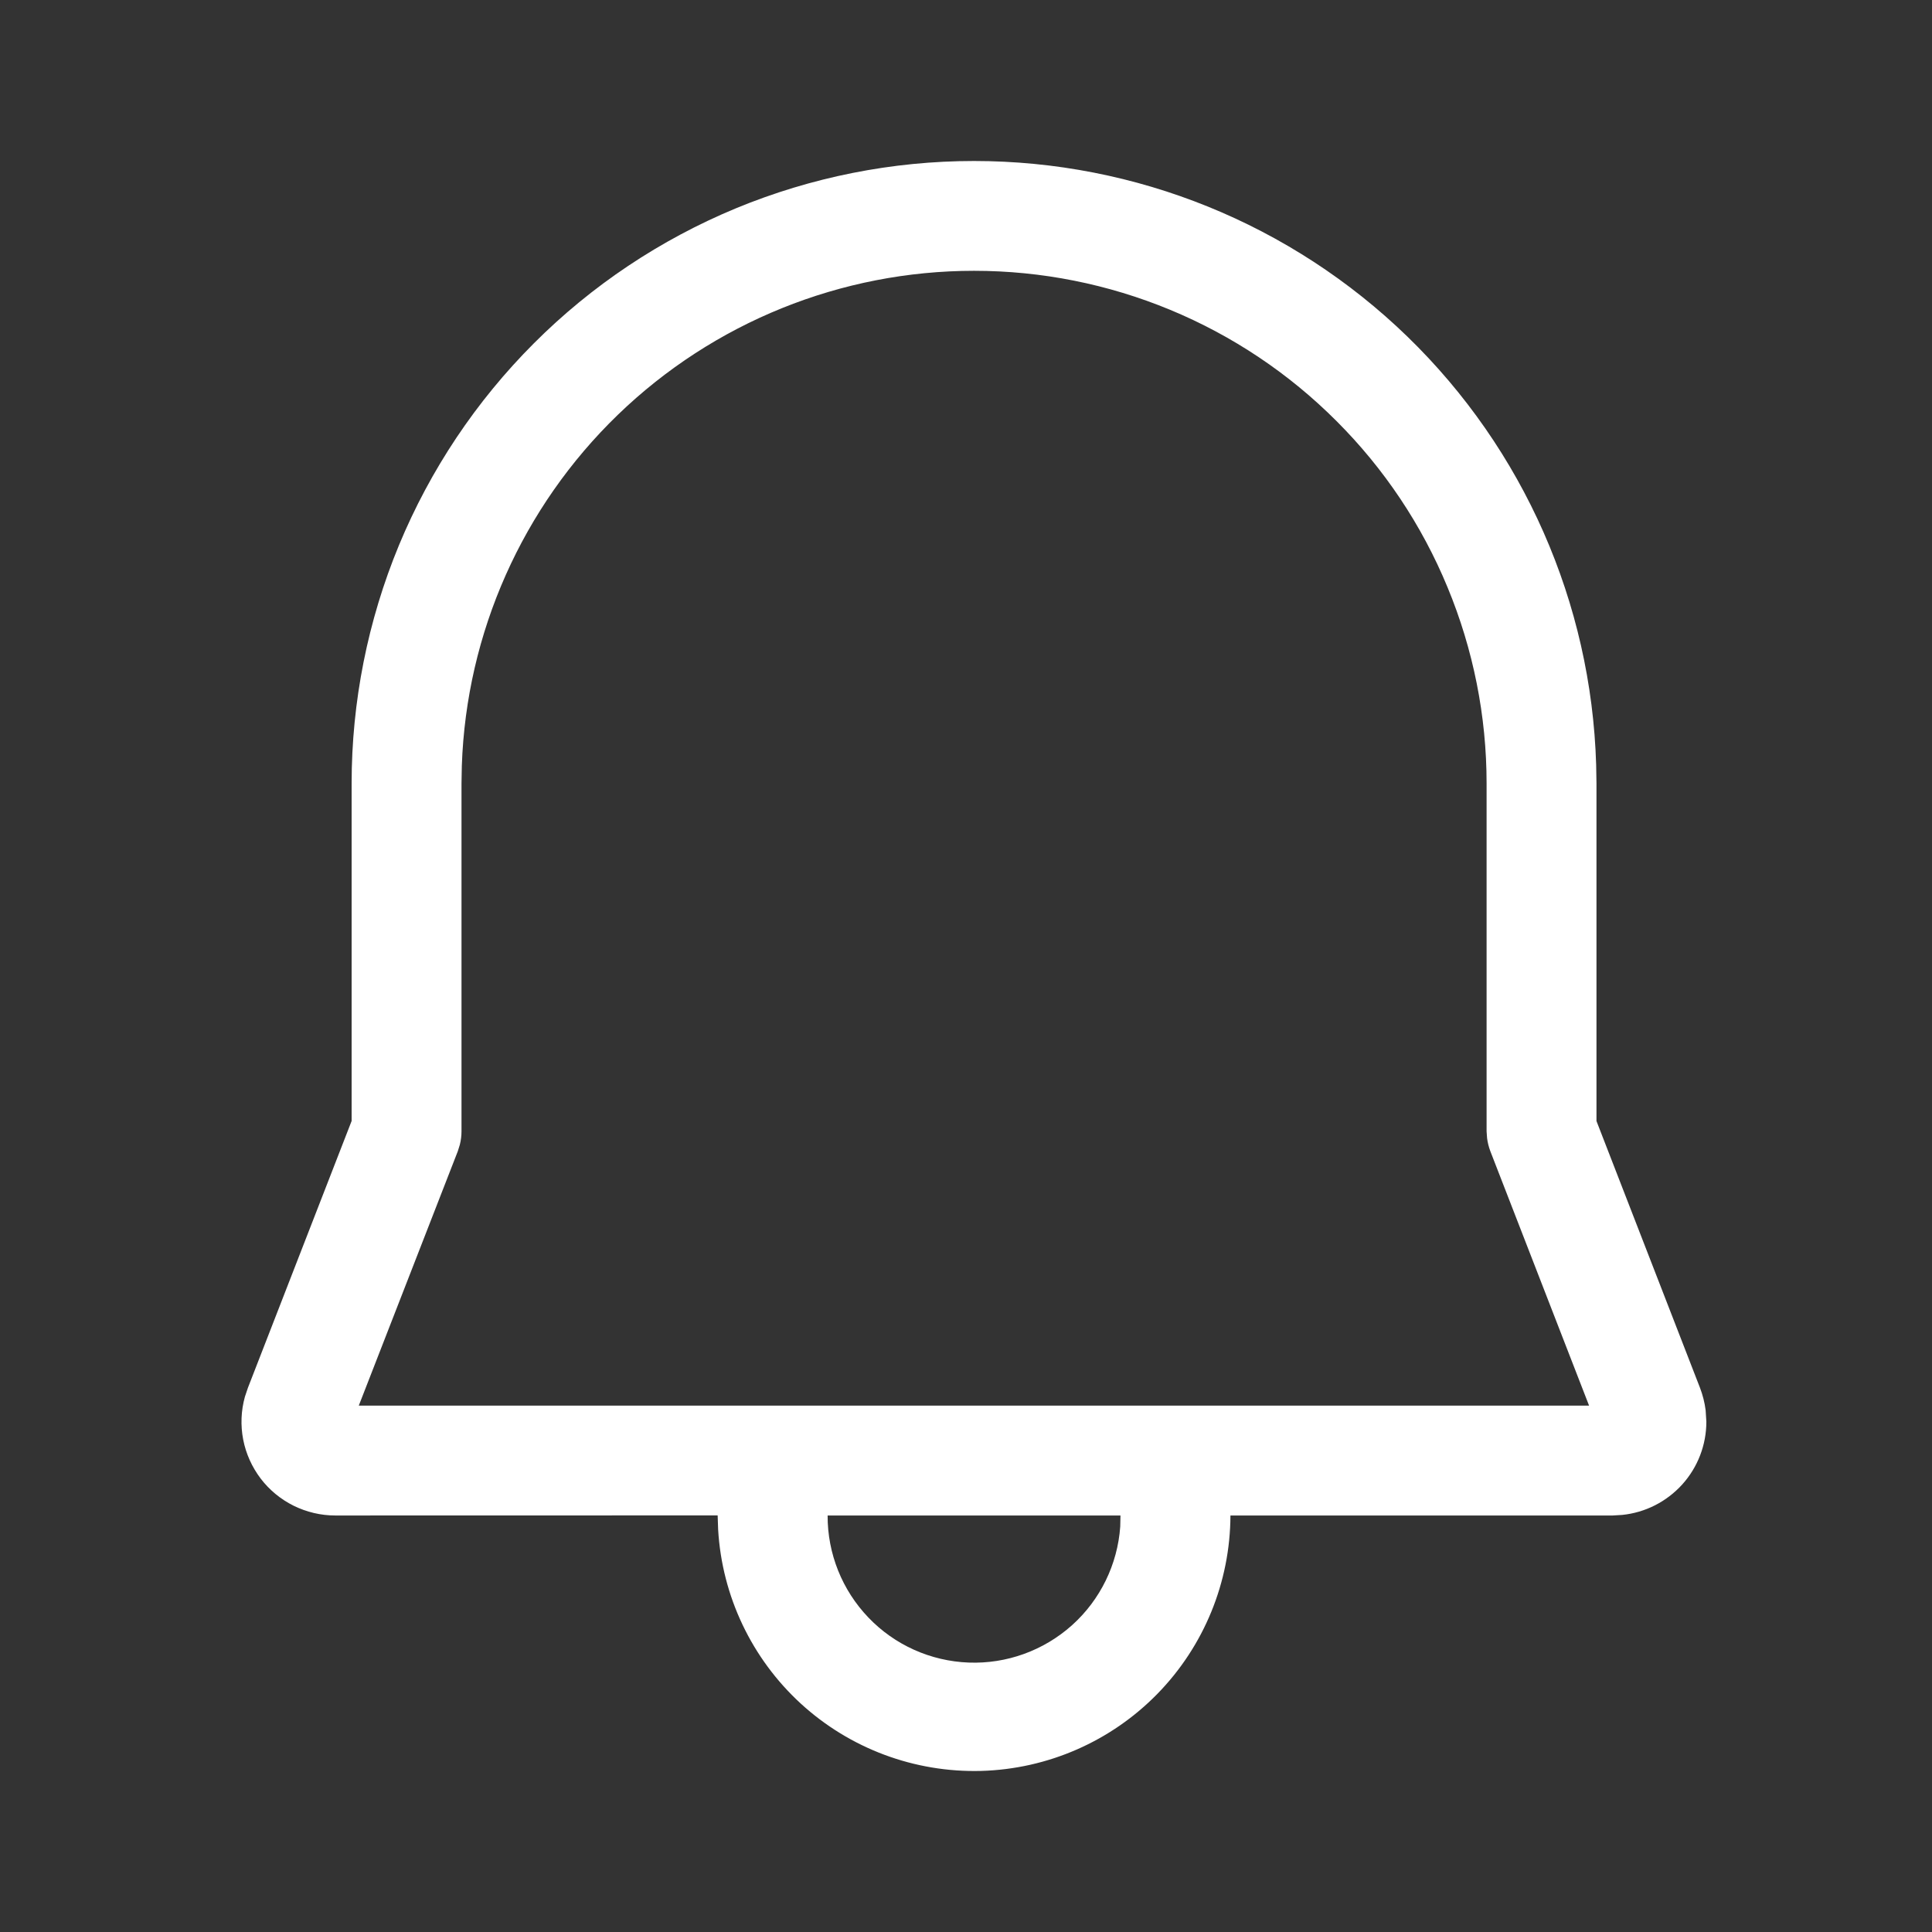 <svg width="24" height="24" viewBox="0 0 24 24" fill="none" xmlns="http://www.w3.org/2000/svg">
<rect x="0" y="0" width="24" height="24" fill="#333333" stroke="none"/>
<path d="M12.1 2C14.111 2 16.042 2.783 17.485 4.183C18.927 5.583 19.768 7.49 19.828 9.5L19.832 9.732V13.926L21.118 17.24C21.152 17.329 21.176 17.423 21.188 17.518L21.197 17.661C21.197 17.95 21.09 18.227 20.897 18.441C20.703 18.655 20.438 18.79 20.151 18.819L20.033 18.826L15.285 18.826C15.282 19.654 14.957 20.448 14.379 21.04C13.801 21.632 13.015 21.976 12.188 21.999C11.36 22.021 10.557 21.721 9.947 21.162C9.337 20.602 8.969 19.827 8.921 19.001L8.915 18.825L4.165 18.826C3.986 18.826 3.809 18.784 3.648 18.705C3.487 18.625 3.347 18.51 3.238 18.367C3.13 18.224 3.055 18.059 3.021 17.883C2.987 17.707 2.994 17.525 3.042 17.352L3.08 17.239L4.368 13.925V9.732C4.368 8.717 4.568 7.711 4.956 6.773C5.345 5.835 5.914 4.983 6.632 4.265C7.35 3.546 8.203 2.977 9.141 2.588C10.079 2.2 11.085 2 12.1 2ZM13.916 18.962L13.919 18.826L10.281 18.826C10.279 19.299 10.461 19.753 10.788 20.094C11.114 20.435 11.561 20.635 12.033 20.653C12.505 20.671 12.965 20.504 13.317 20.189C13.668 19.874 13.883 19.434 13.916 18.963M12.1 3.364C10.45 3.364 8.863 4.005 7.676 5.152C6.489 6.299 5.793 7.863 5.737 9.512L5.733 9.732V14.053C5.733 14.11 5.726 14.166 5.712 14.221L5.687 14.301L4.457 17.461H19.74L18.514 14.302C18.494 14.249 18.48 14.194 18.473 14.138L18.467 14.054V9.732C18.467 8.896 18.302 8.068 17.982 7.296C17.663 6.523 17.194 5.821 16.602 5.23C16.011 4.638 15.309 4.169 14.537 3.849C13.764 3.529 12.937 3.364 12.1 3.364Z" fill="white"/>
</svg>
